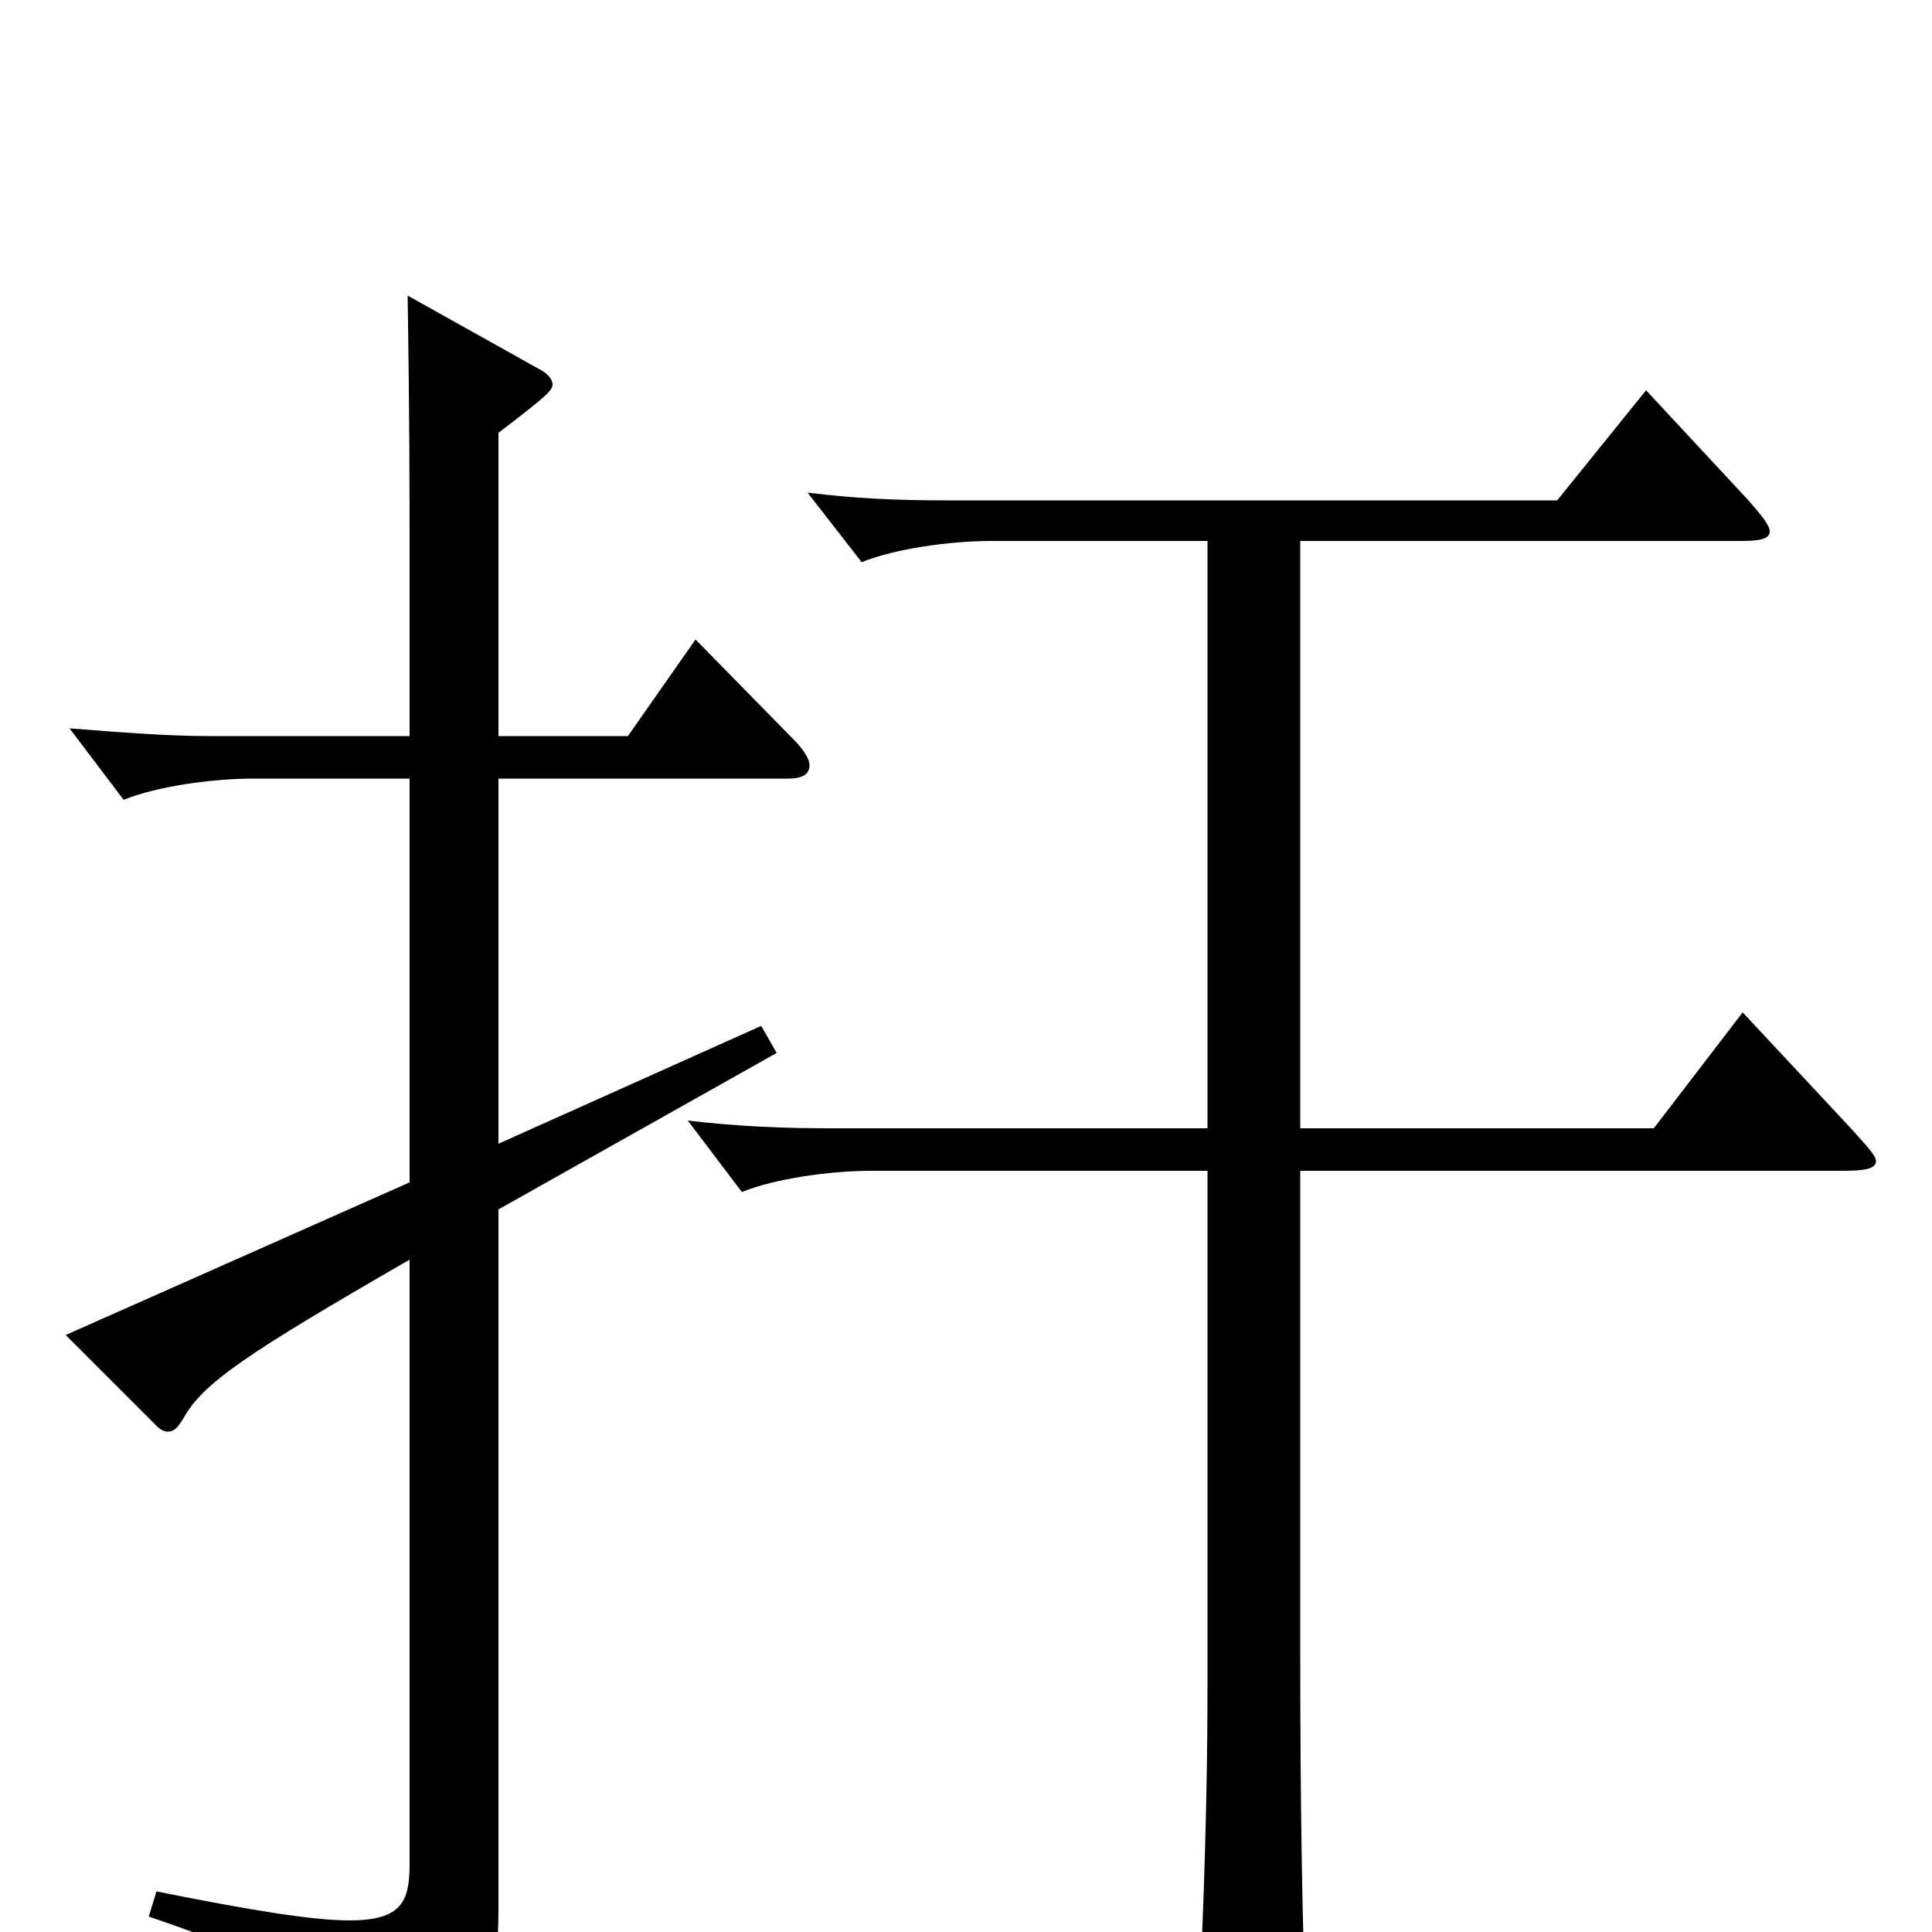 <svg xmlns="http://www.w3.org/2000/svg" viewBox="0 -1000 1000 1000">
	<path fill="#000000" d="M212 -388L34 -309L81 -262C83 -260 85 -259 87 -259C90 -259 92 -261 95 -266C105 -284 127 -299 212 -348V-35C212 -16 208 -6 181 -6C162 -6 131 -11 81 -21L77 -8C162 21 169 33 174 61C175 67 177 70 180 70C182 70 184 69 187 68C251 40 258 28 258 -11V-374L402 -455L394 -469L258 -408V-597H408C415 -597 419 -599 419 -604C419 -607 416 -612 411 -617L360 -669L325 -619H258V-776C283 -795 286 -798 286 -801C286 -804 283 -807 279 -809L211 -847C212 -780 212 -752 212 -700V-619H109C86 -619 62 -621 36 -623L64 -586C81 -593 110 -597 131 -597H212ZM901 -720C911 -720 916 -721 916 -725C916 -728 912 -733 905 -741L852 -798L806 -741H491C463 -741 443 -742 418 -745L446 -709C463 -716 492 -720 513 -720H625V-416H429C406 -416 381 -417 356 -420L384 -383C401 -390 430 -394 451 -394H625V-127C625 -70 623 -9 620 50V64C620 76 621 81 628 81C633 81 640 79 650 74C672 64 676 61 676 48V43C674 -2 673 -69 673 -145V-394H954C965 -394 971 -395 971 -399C971 -402 966 -407 958 -416L902 -476L856 -416H673V-720Z"/>
</svg>